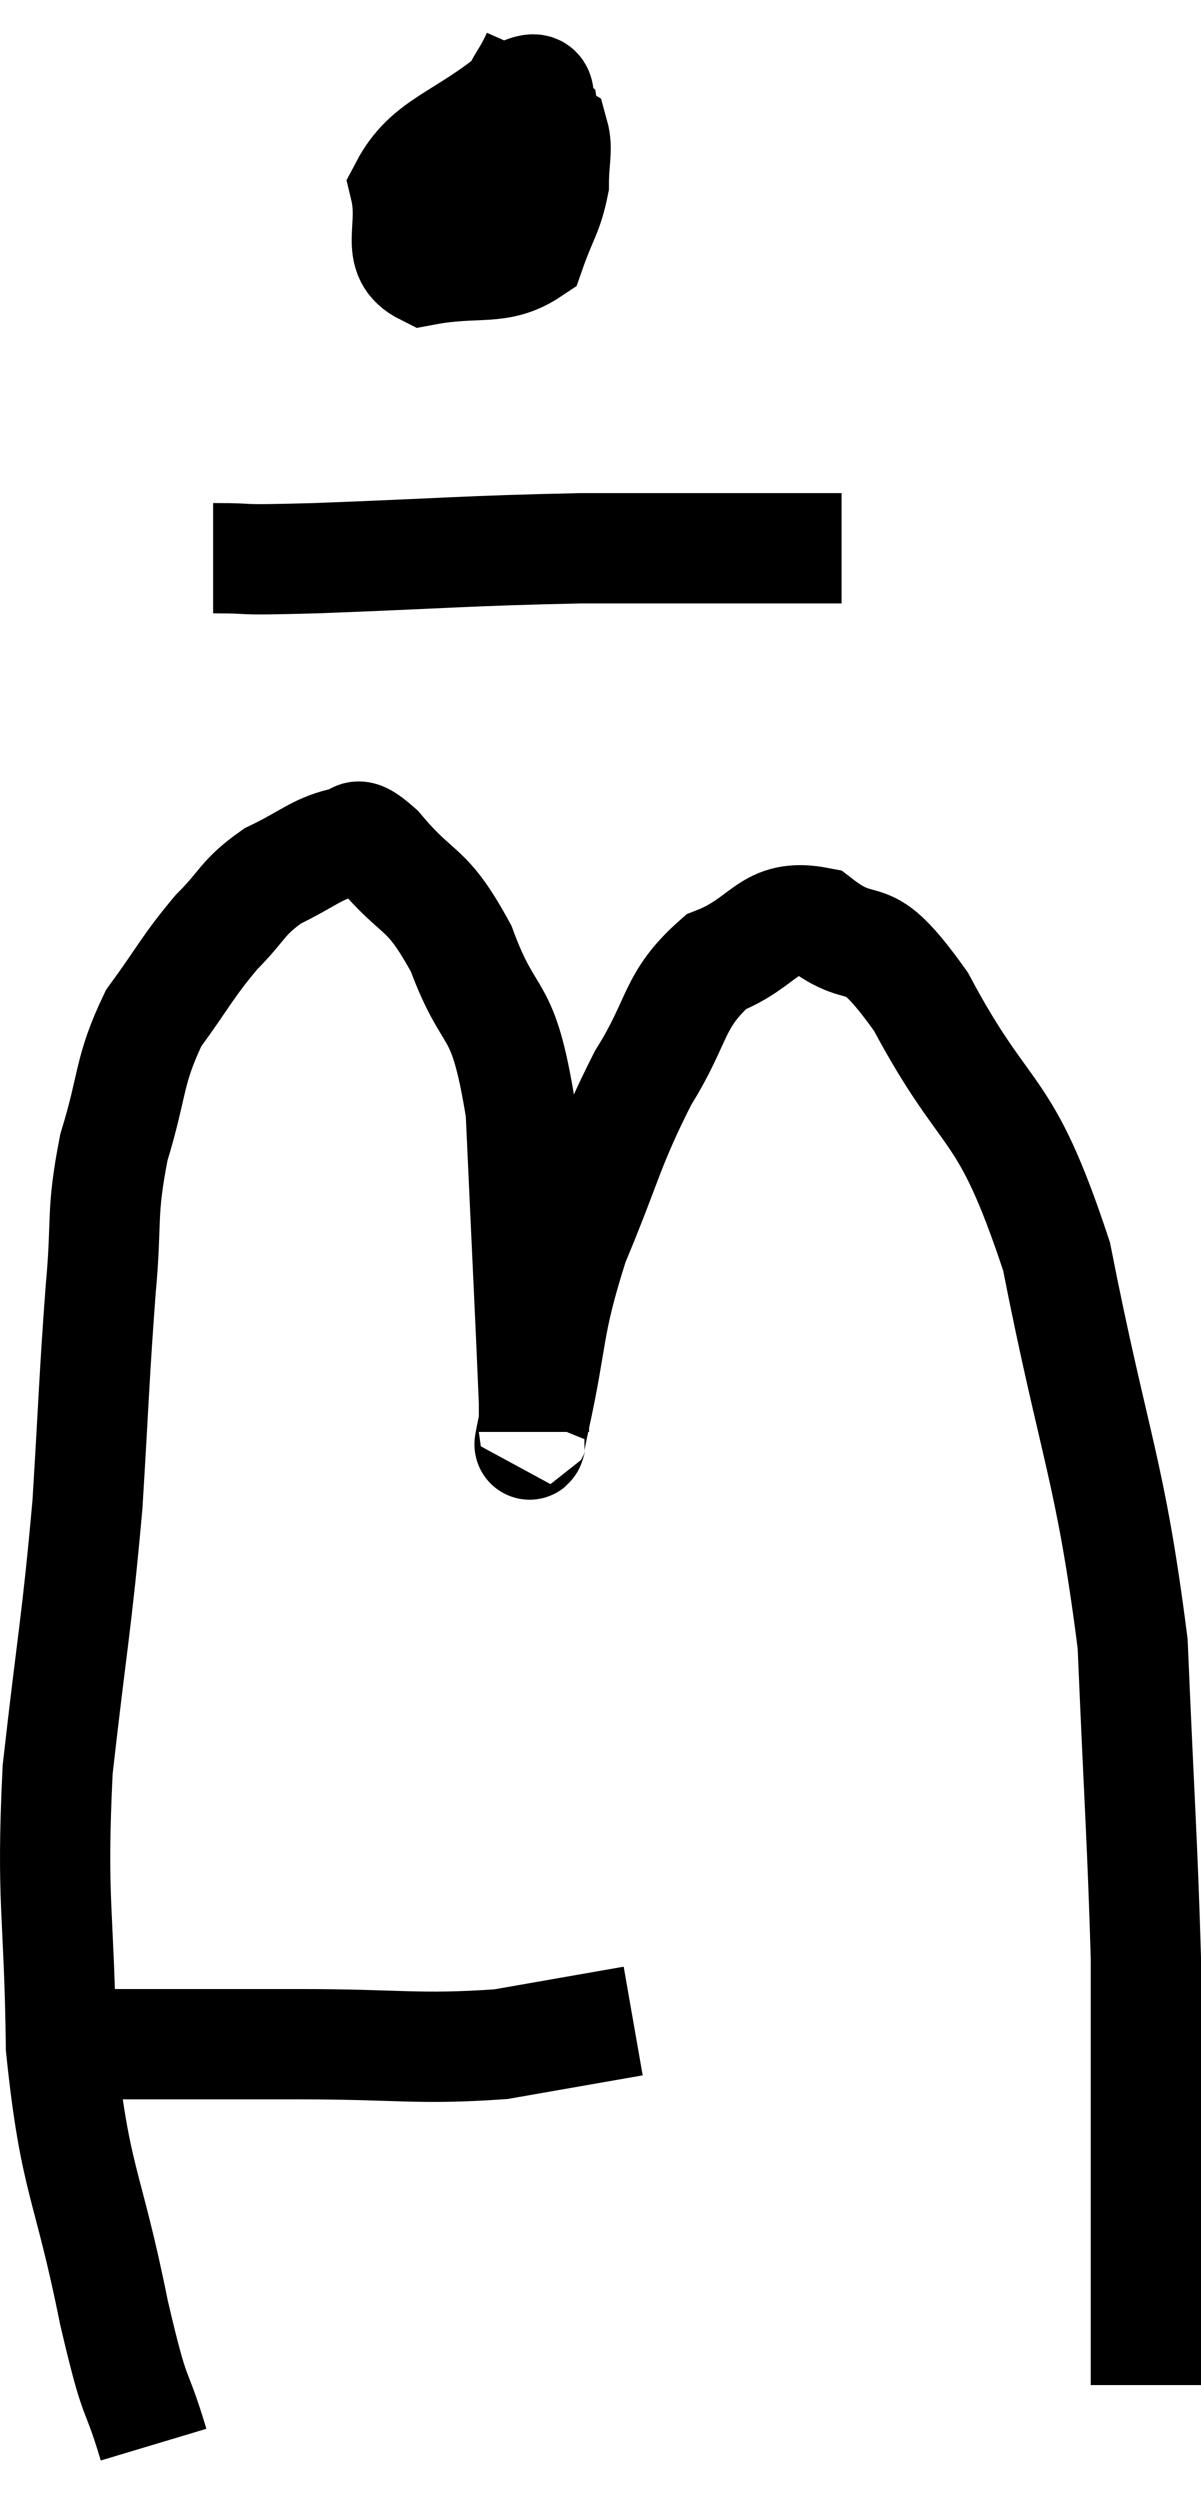 <svg xmlns="http://www.w3.org/2000/svg" viewBox="7.714 1.82 21.786 45.32" width="21.786" height="45.32"><path d="M 8.88 38.88 C 9.27 38.88, 8.595 38.88, 9.66 38.88 C 11.4 38.88, 11.355 38.88, 13.14 38.88 C 14.97 38.88, 15.285 38.985, 16.8 38.88 C 18 38.67, 18.6 38.565, 19.2 38.46 L 19.2 38.46" fill="none" stroke="black" stroke-width="2"></path><path d="M 10.5 46.14 C 10.14 44.94, 10.2 45.54, 9.78 43.74 C 9.3 41.34, 9.075 41.4, 8.82 38.94 C 8.79 36.42, 8.64 36.36, 8.76 33.9 C 9.03 31.5, 9.105 31.275, 9.3 29.1 C 9.42 27.15, 9.42 26.82, 9.54 25.2 C 9.66 23.91, 9.54 23.85, 9.78 22.62 C 10.14 21.45, 10.035 21.255, 10.5 20.28 C 11.07 19.5, 11.1 19.365, 11.64 18.72 C 12.15 18.21, 12.09 18.105, 12.66 17.7 C 13.29 17.4, 13.44 17.22, 13.92 17.1 C 14.25 17.16, 14.04 16.74, 14.58 17.22 C 15.33 18.12, 15.435 17.835, 16.08 19.02 C 16.62 20.49, 16.83 19.905, 17.16 21.96 C 17.28 24.6, 17.34 25.785, 17.4 27.24 C 17.4 27.51, 17.4 27.69, 17.4 27.78 C 17.4 27.69, 17.22 28.455, 17.4 27.6 C 17.76 25.98, 17.625 25.92, 18.12 24.36 C 18.75 22.86, 18.735 22.635, 19.38 21.36 C 20.04 20.31, 19.905 19.965, 20.7 19.26 C 21.63 18.9, 21.63 18.36, 22.56 18.54 C 23.49 19.26, 23.34 18.465, 24.42 19.98 C 25.65 22.29, 25.92 21.69, 26.88 24.6 C 27.57 28.11, 27.855 28.44, 28.26 31.62 C 28.38 34.47, 28.44 35.25, 28.5 37.32 C 28.5 38.61, 28.5 38.55, 28.5 39.9 C 28.5 41.31, 28.5 41.67, 28.5 42.72 C 28.5 43.41, 28.5 43.515, 28.5 44.1 L 28.5 45.06" fill="none" stroke="black" stroke-width="2"></path><path d="M 17.46 2.82 C 17.22 3.36, 17.1 3.315, 16.98 3.9 C 16.98 4.53, 16.89 4.86, 16.98 5.16 C 17.16 5.13, 17.19 5.4, 17.34 5.1 C 17.46 4.53, 17.64 4.35, 17.58 3.96 C 17.34 3.75, 17.73 3.225, 17.1 3.54 C 16.08 4.38, 15.48 4.425, 15.06 5.22 C 15.24 5.97, 14.85 6.435, 15.42 6.72 C 16.38 6.54, 16.755 6.75, 17.34 6.36 C 17.55 5.76, 17.655 5.685, 17.76 5.16 C 17.76 4.71, 17.835 4.53, 17.76 4.26 L 17.46 4.08" fill="none" stroke="black" stroke-width="2"></path><path d="M 11.58 11.94 C 12.51 11.94, 11.775 11.985, 13.44 11.94 C 15.84 11.85, 16.125 11.805, 18.24 11.76 C 20.07 11.76, 20.715 11.76, 21.9 11.76 L 22.98 11.76" fill="none" stroke="black" stroke-width="2"></path></svg>